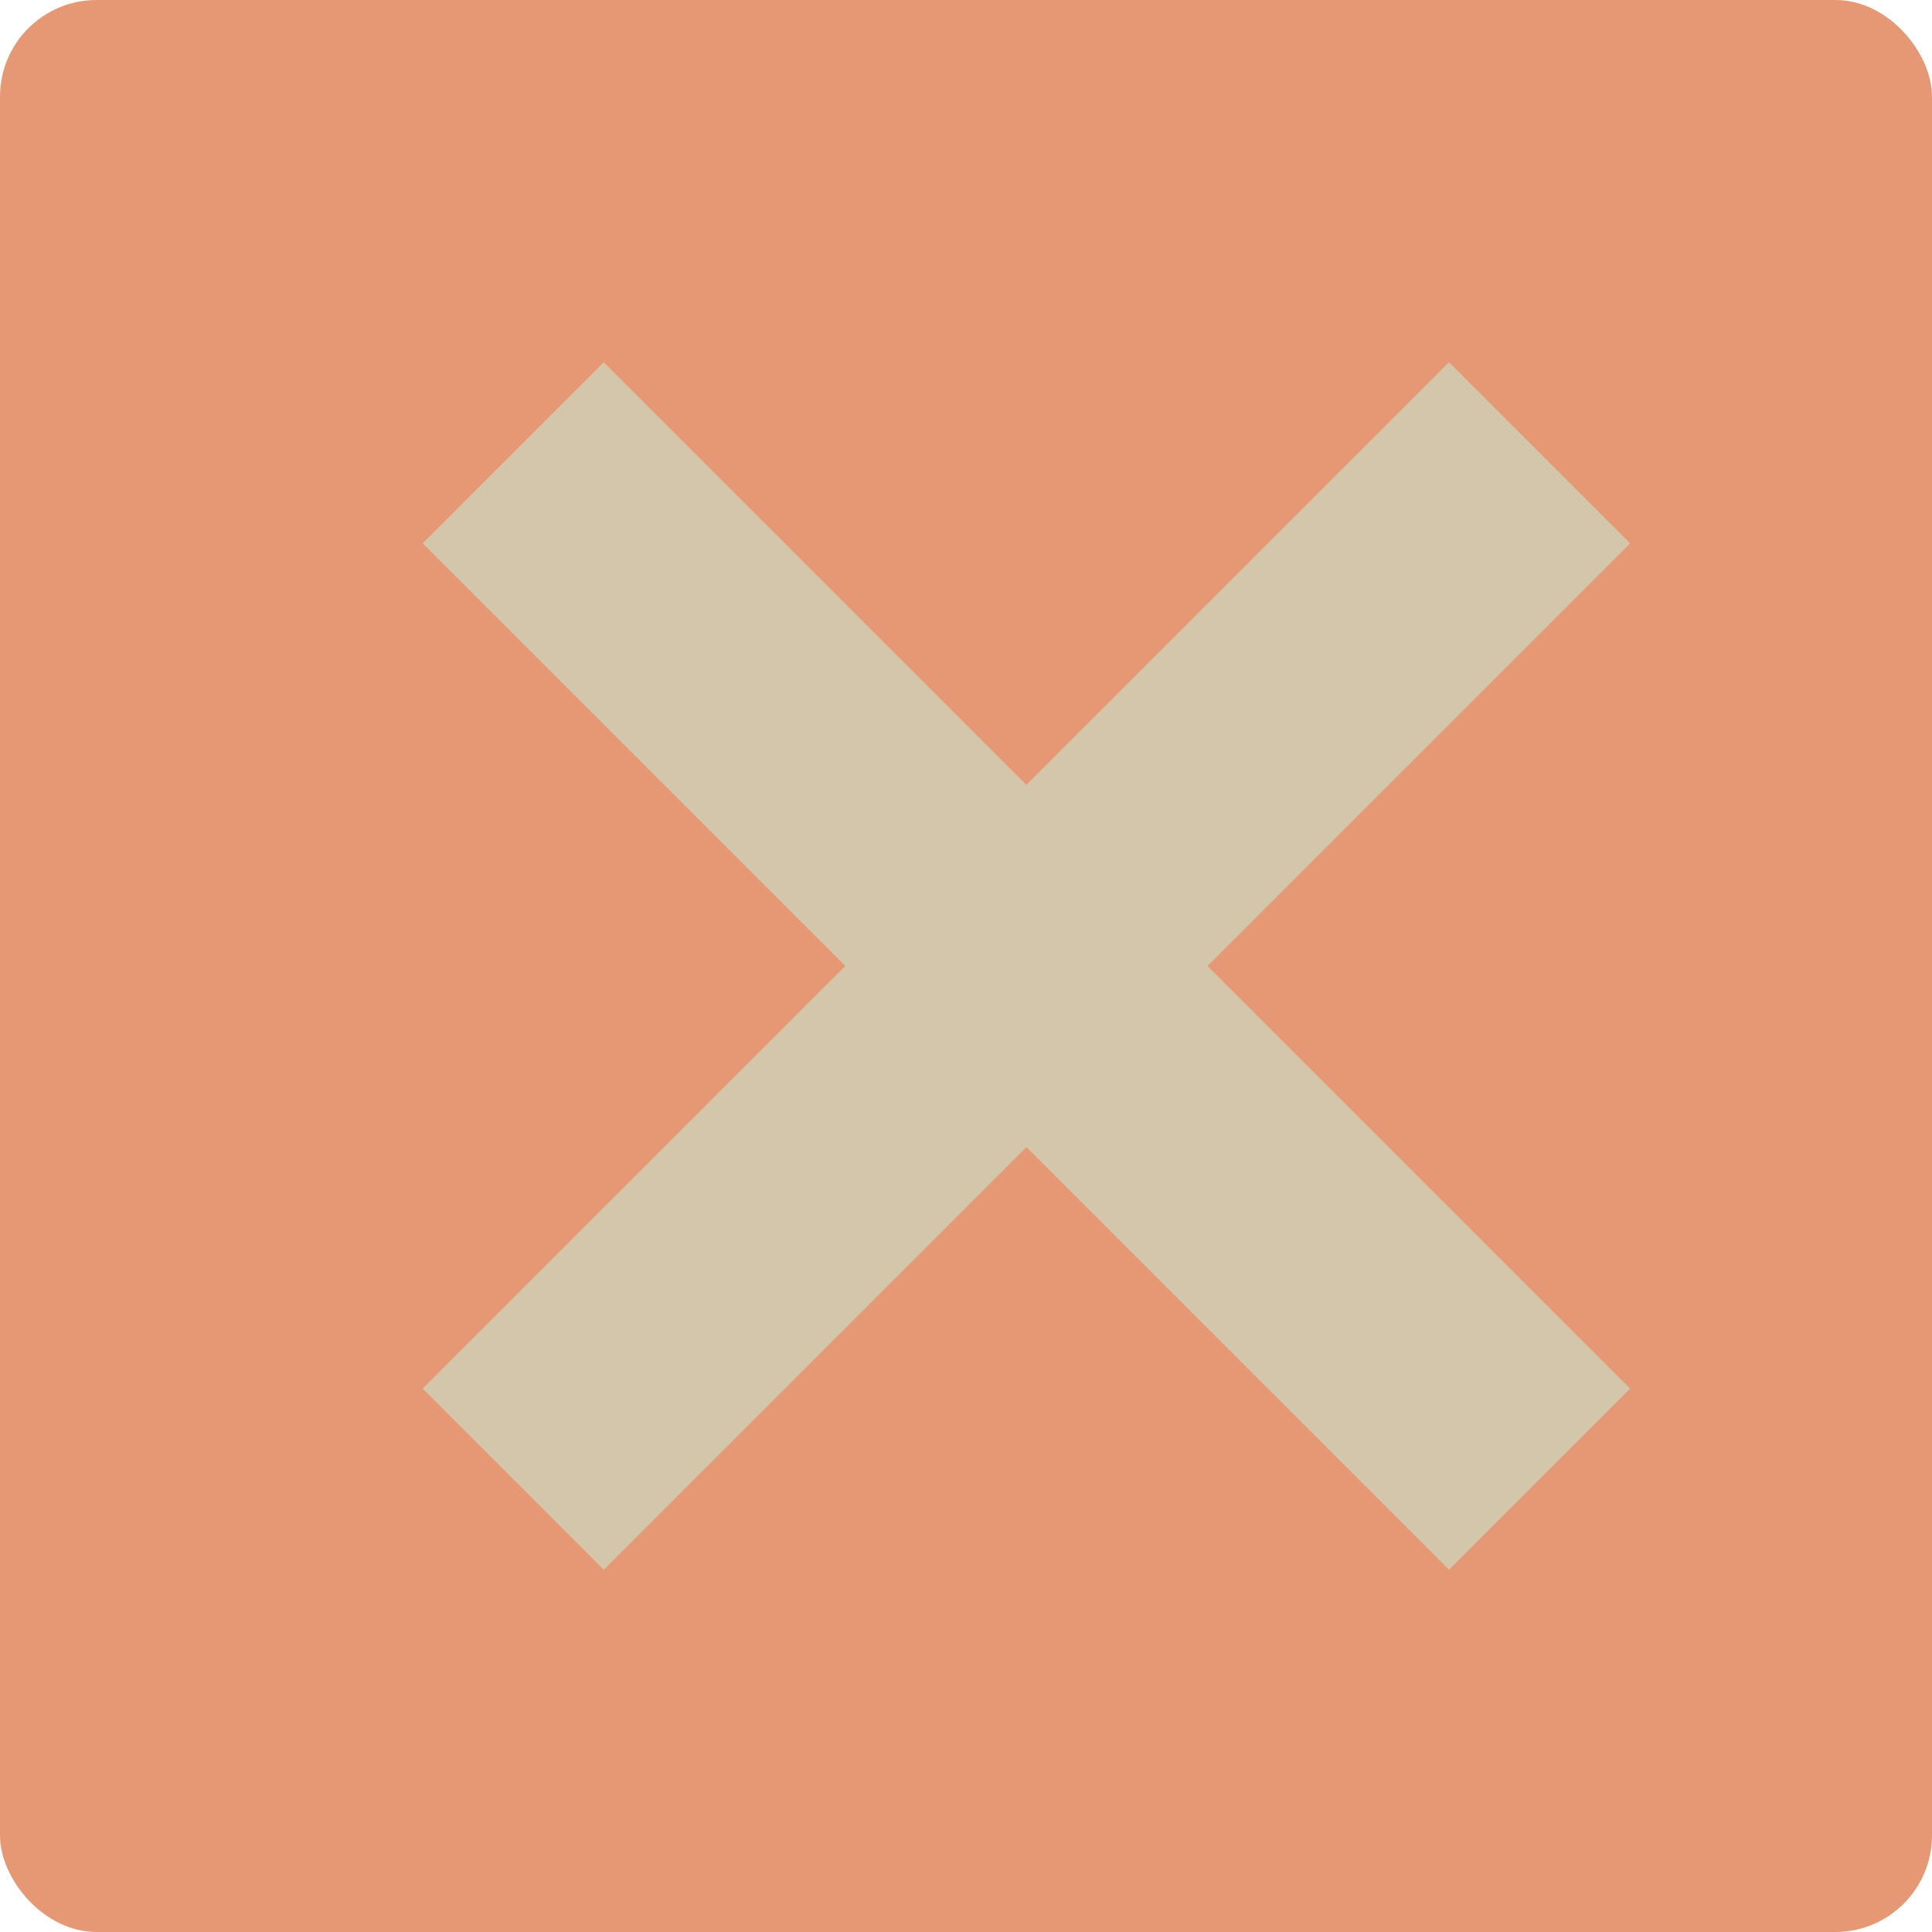 <svg xmlns="http://www.w3.org/2000/svg" width="16" height="16" version="1.1">
 <rect style="fill:#e69875" width="16" height="16" x="0" y="0" rx=".8" ry=".8"/>
 <path style="fill:#d3c6aa" d="M 3.5,4.5 7,8 3.5,11.5 5,13 8.5,9.5 12,13 13.5,11.5 10,8 13.5,4.5 12,3 8.5,6.5 5,3 Z"/>
</svg>
